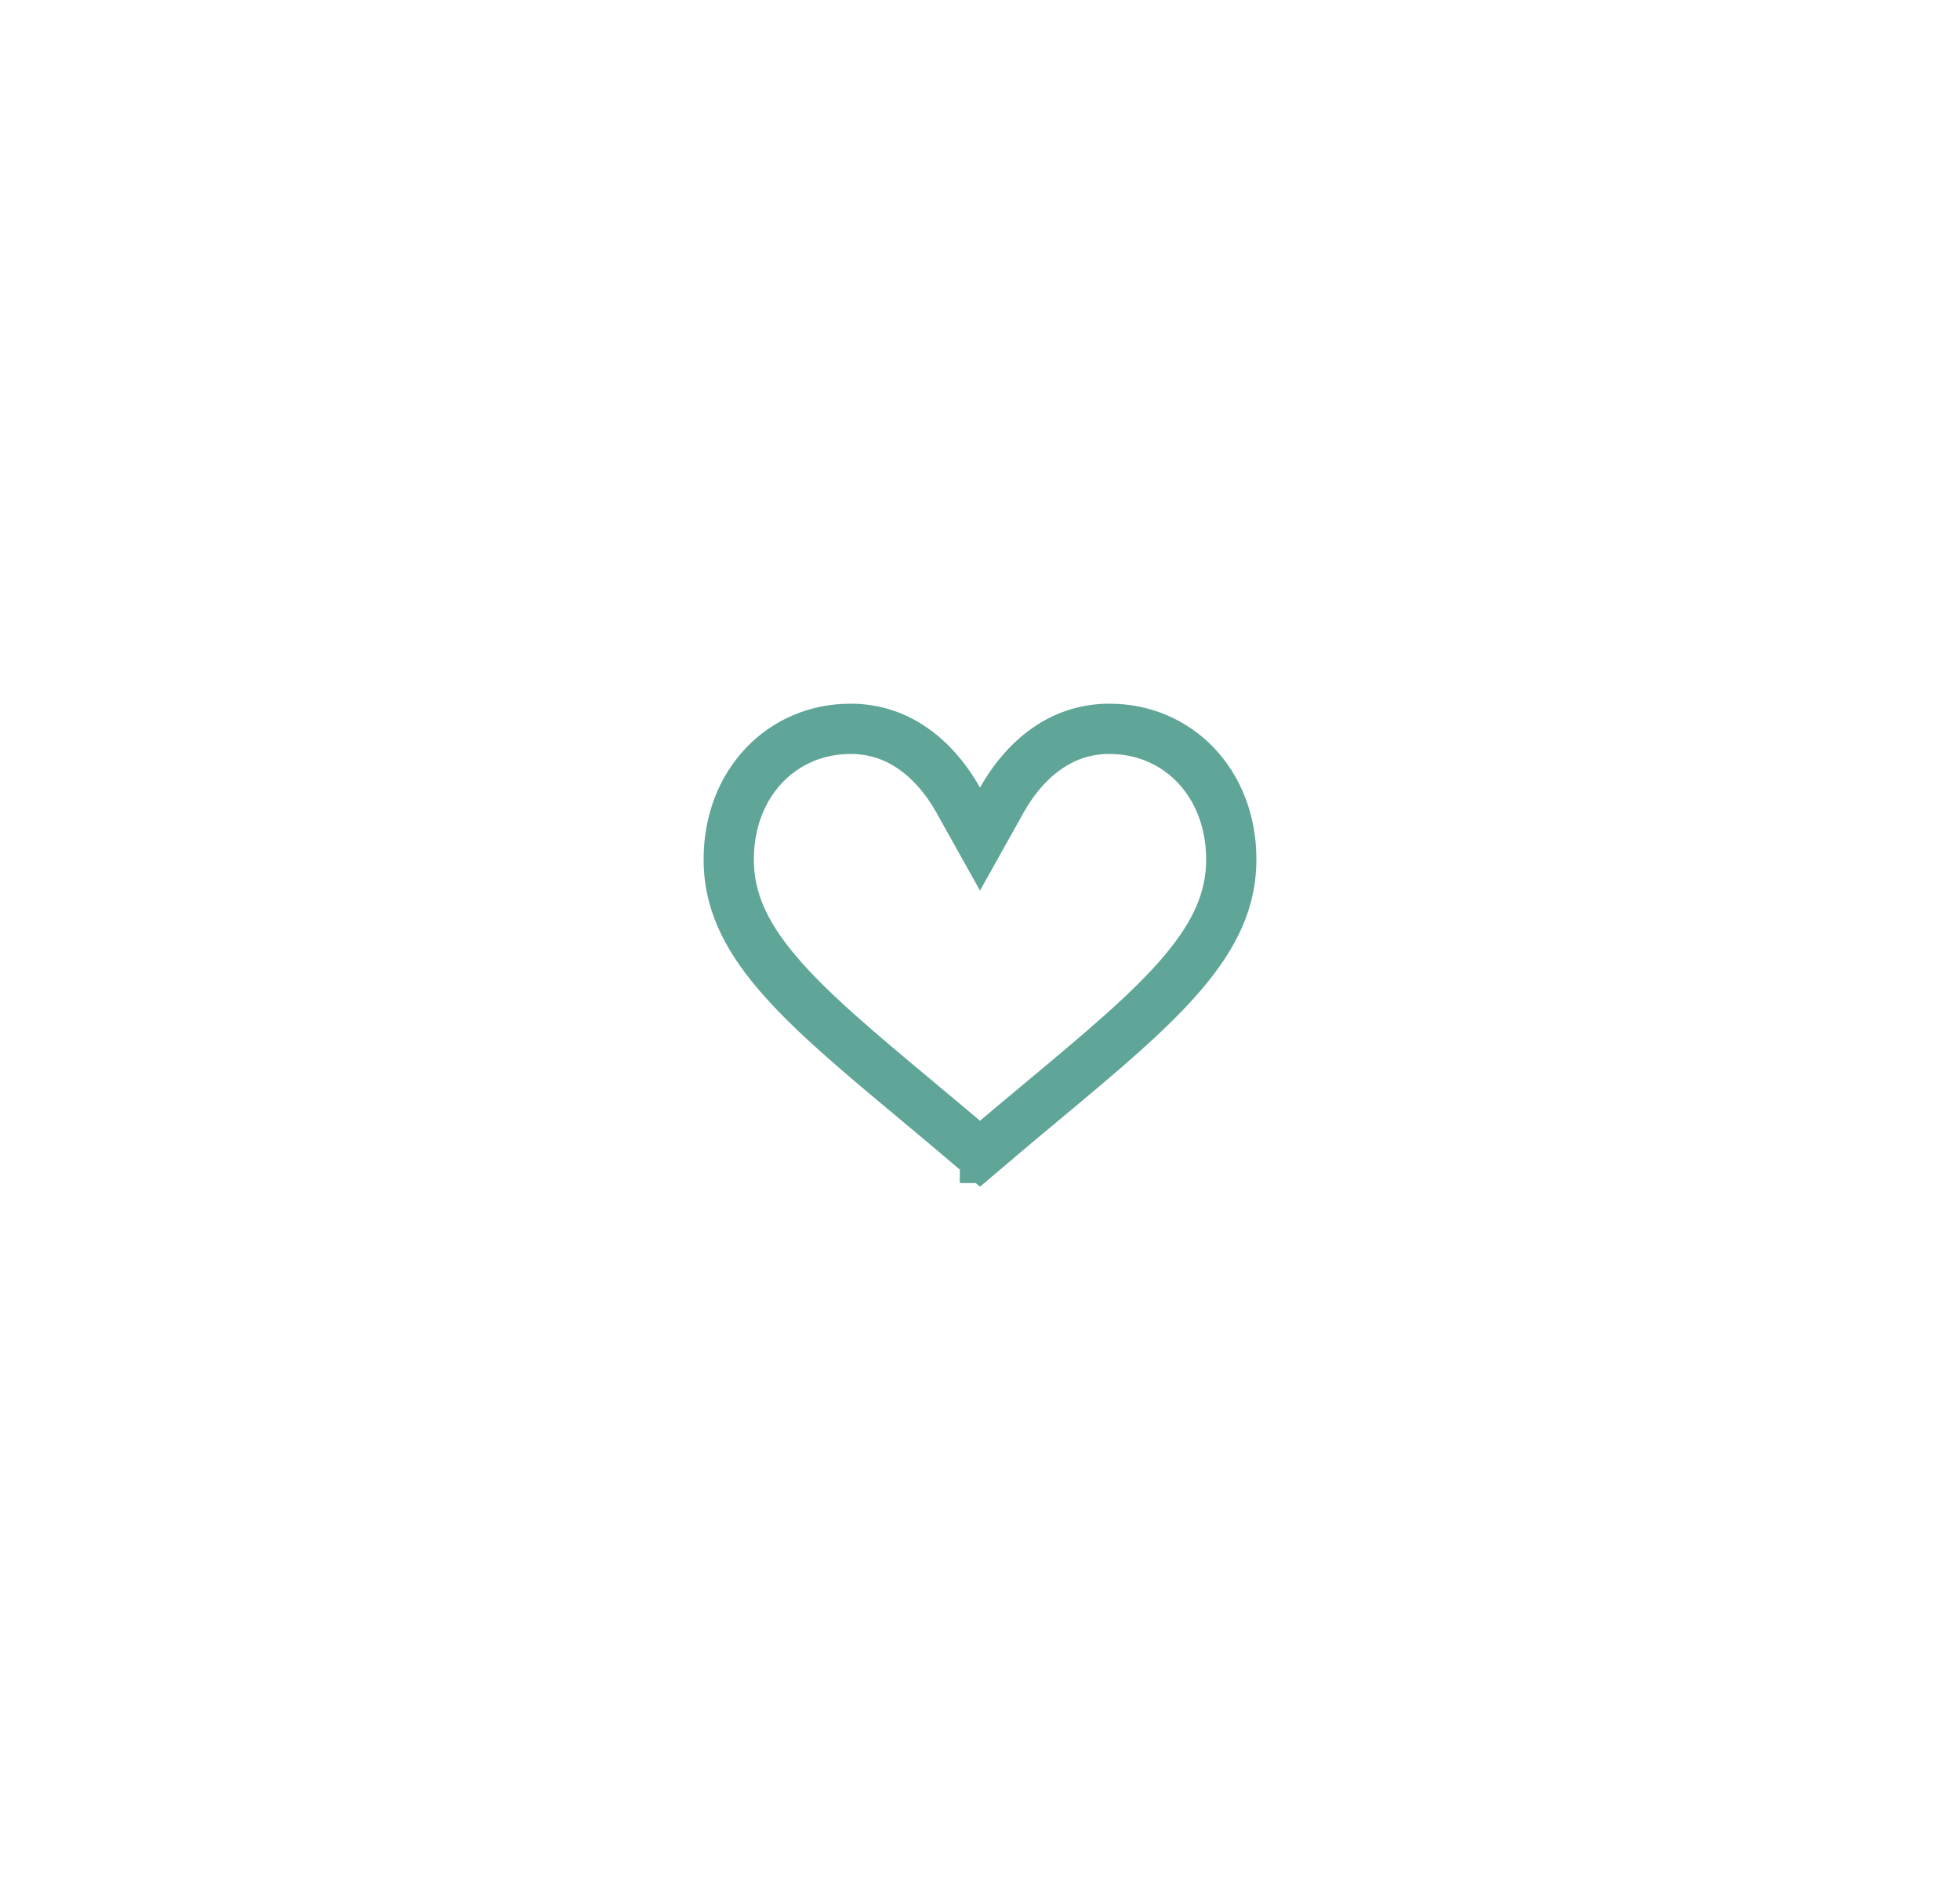 <svg width="78" height="75" viewBox="0 0 78 75" fill="none" xmlns="http://www.w3.org/2000/svg">
    <g filter="url(#filter0_d)">
        <path d="M38.127 17.827L39 19.388L39.873 17.827C40.196 17.249 40.73 16.485 41.507 15.898C42.3 15.297 43.183 15 44.156 15C46.88 15 49 17.161 49 20.201C49 21.796 48.36 23.183 47.077 24.697C45.769 26.241 43.877 27.823 41.481 29.82L41.481 29.82L41.48 29.821C40.73 30.446 39.883 31.152 39 31.905C38.117 31.153 37.271 30.447 36.522 29.823L36.52 29.82L36.52 29.82C34.124 27.823 32.231 26.241 30.923 24.697C29.64 23.183 29 21.796 29 20.201C29 17.161 31.12 15 33.844 15C34.817 15 35.7 15.297 36.493 15.898C37.27 16.485 37.804 17.249 38.127 17.827ZM39.197 32.074C39.197 32.074 39.197 32.073 39.196 32.073C39.197 32.073 39.197 32.074 39.198 32.074L39.197 32.074Z" stroke="#5FA598" stroke-width="2"/>
    </g>
    <defs>
        <filter id="filter0_d" x="0" y="0" width="78" height="75" filterUnits="userSpaceOnUse" color-interpolation-filters="sRGB">
            <feFlood flood-opacity="0" result="BackgroundImageFix"/>
            <feColorMatrix in="SourceAlpha" type="matrix" values="0 0 0 0 0 0 0 0 0 0 0 0 0 0 0 0 0 0 127 0" result="hardAlpha"/>
            <feOffset dy="14"/>
            <feGaussianBlur stdDeviation="14"/>
            <feColorMatrix type="matrix" values="0 0 0 0 0.243 0 0 0 0 0.255 0 0 0 0 0.533 0 0 0 0.2 0"/>
            <feBlend mode="normal" in2="BackgroundImageFix" result="effect1_dropShadow"/>
            <feBlend mode="normal" in="SourceGraphic" in2="effect1_dropShadow" result="shape"/>
        </filter>
    </defs>
</svg>
